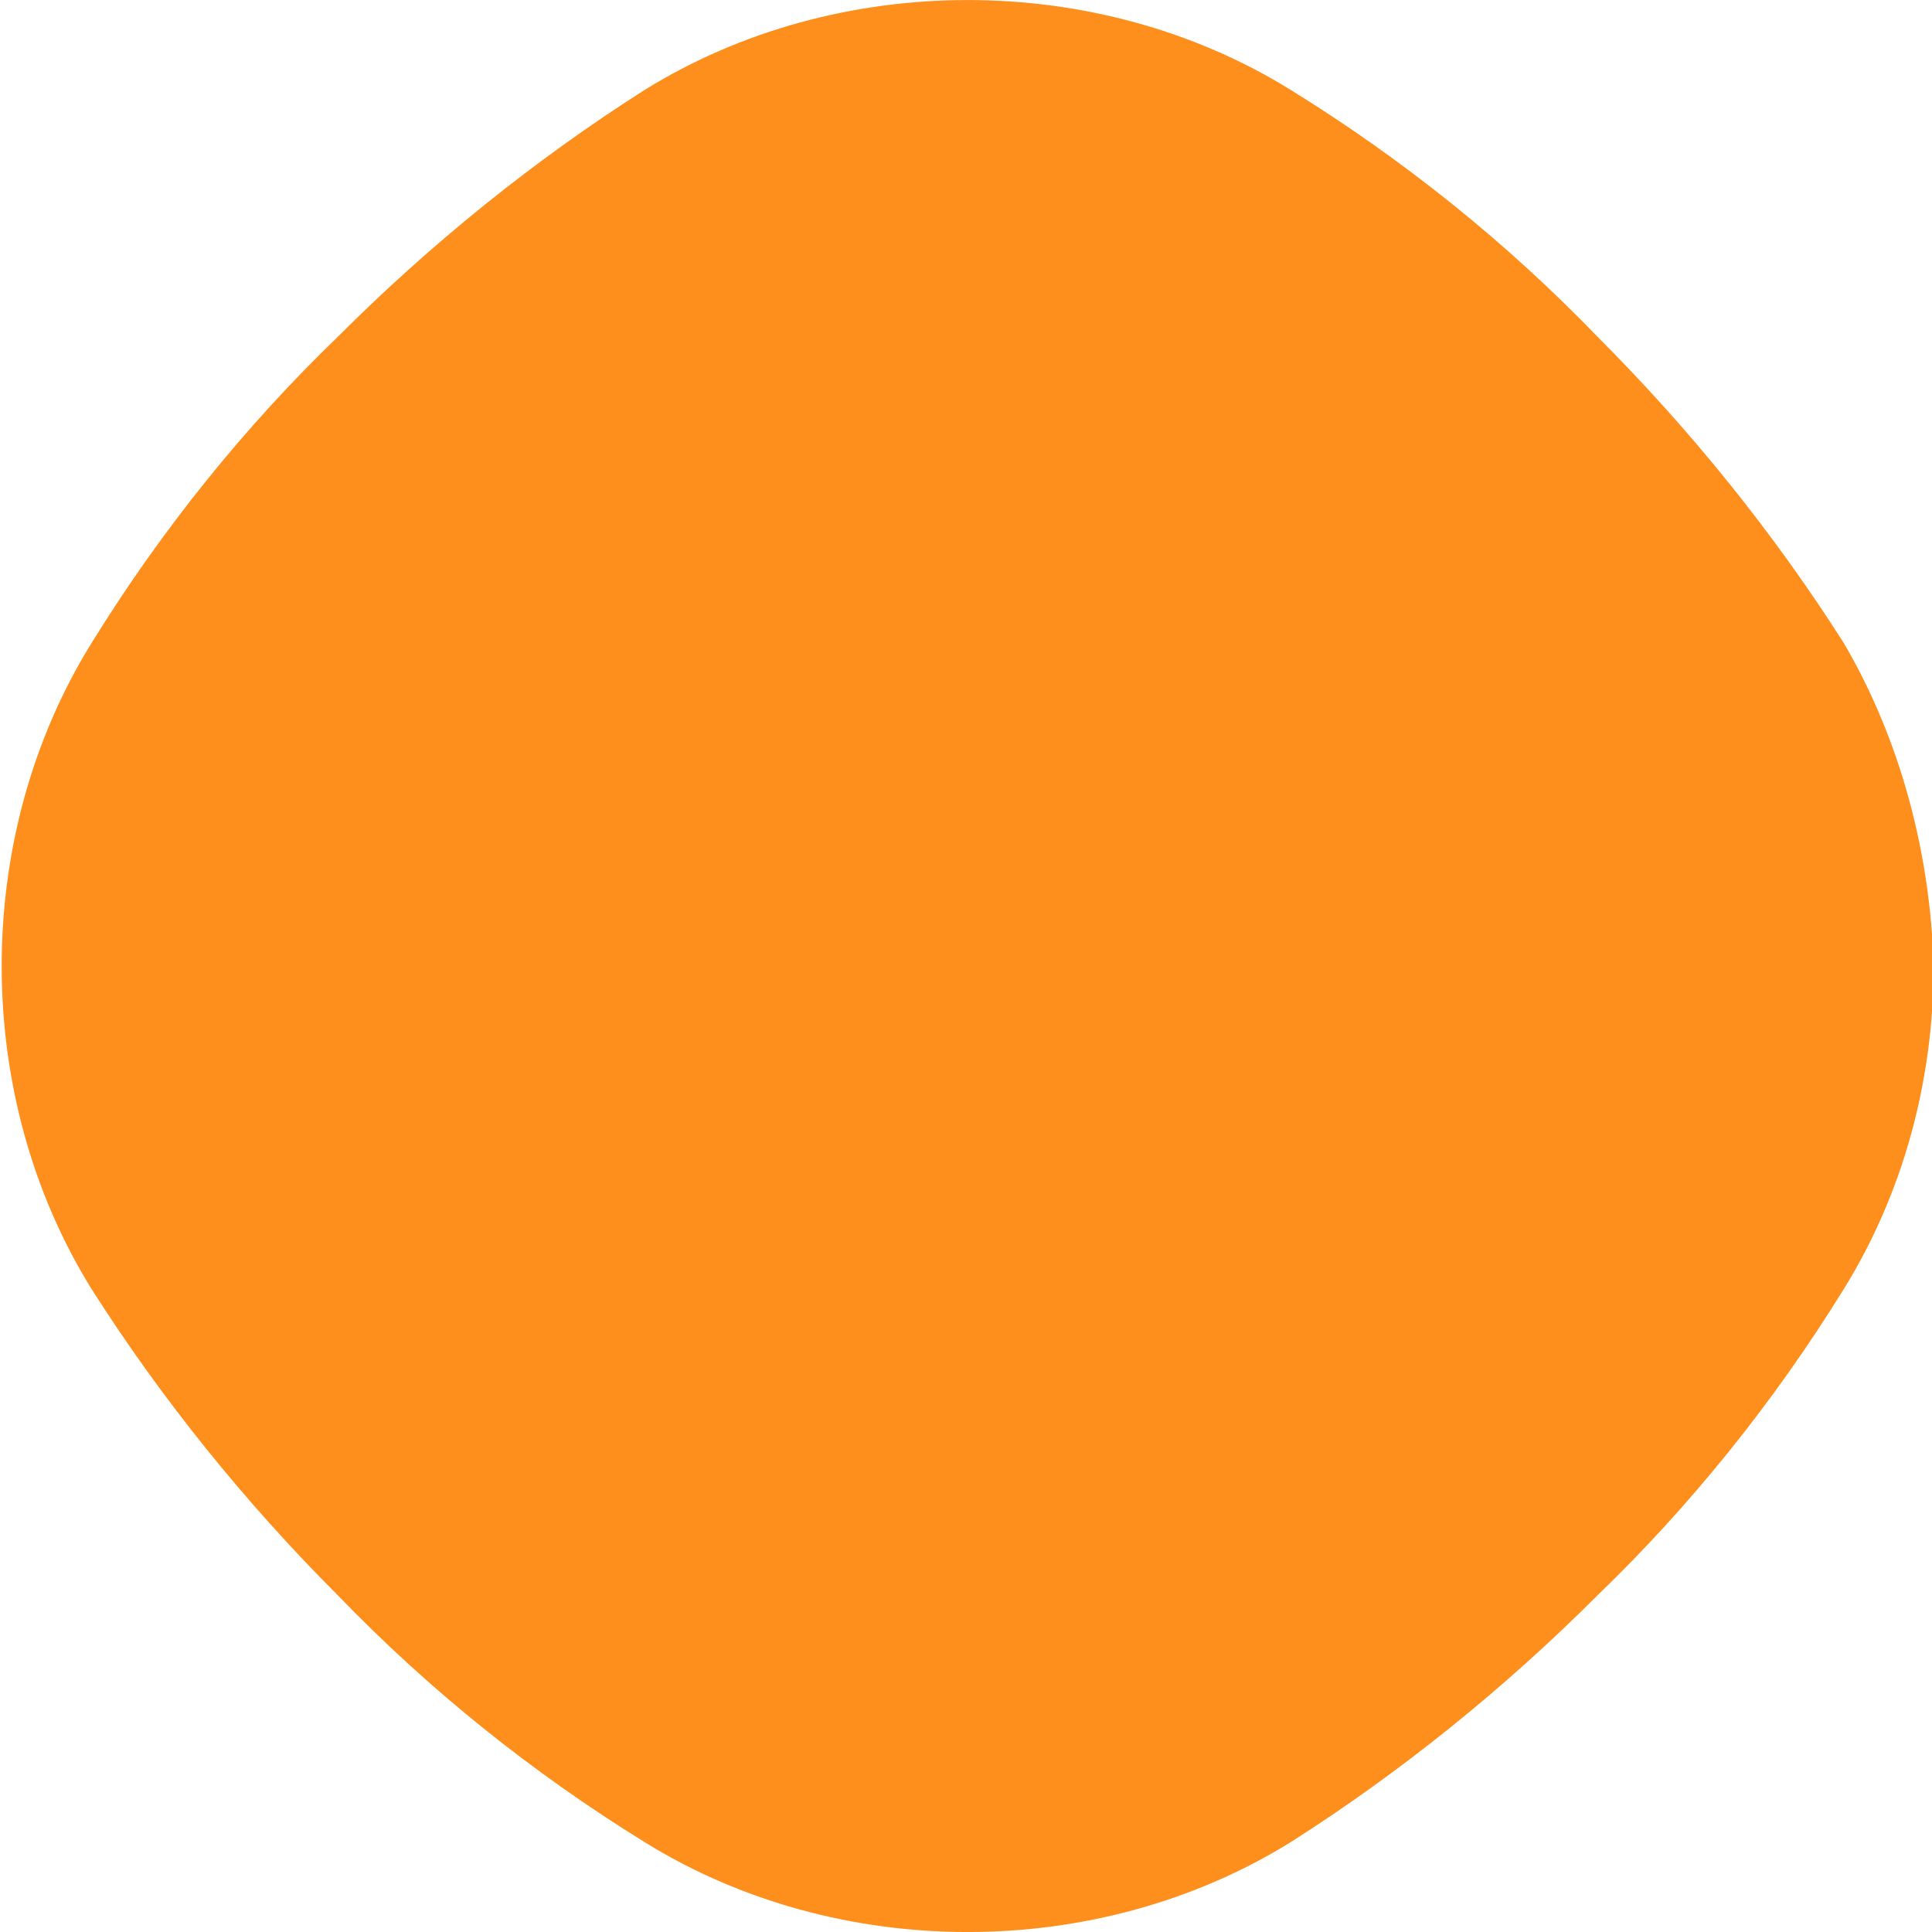 <?xml version="1.0" encoding="utf-8"?>
<!-- Generator: Adobe Illustrator 23.0.3, SVG Export Plug-In . SVG Version: 6.00 Build 0)  -->
<svg version="1.1" id="圖層_1" xmlns="http://www.w3.org/2000/svg" xmlns:xlink="http://www.w3.org/1999/xlink" x="0px" y="0px"
	 viewBox="0 0 58 58" style="enable-background:new 0 0 58 58;" xml:space="preserve">
<style type="text/css">
	.st0{fill:#FF8F1C;}
</style>
<g id="Group_1669" transform="translate(-865.35 -976.299)">
	<path id="Path_5209" class="st0" d="M920.7,995.6c-2.1-3.3-4.6-6.4-7.4-9.2c-2.7-2.8-5.8-5.3-9.2-7.4c-2.9-1.8-6.3-2.7-9.7-2.7
		c-3.4,0-6.8,0.9-9.7,2.7c-3.3,2.1-6.4,4.6-9.2,7.4c-2.8,2.7-5.3,5.8-7.4,9.2c-1.8,2.9-2.7,6.3-2.7,9.7c0,3.4,0.9,6.8,2.7,9.7
		c2.1,3.3,4.6,6.4,7.4,9.2c2.7,2.8,5.8,5.3,9.2,7.4c2.9,1.8,6.3,2.7,9.7,2.7c3.4,0,6.8-0.9,9.7-2.7c3.3-2.1,6.4-4.6,9.2-7.4
		c2.8-2.7,5.3-5.8,7.4-9.2c1.8-2.9,2.7-6.3,2.7-9.7C923.3,1001.9,922.4,998.5,920.7,995.6z"/>
</g>
</svg>
